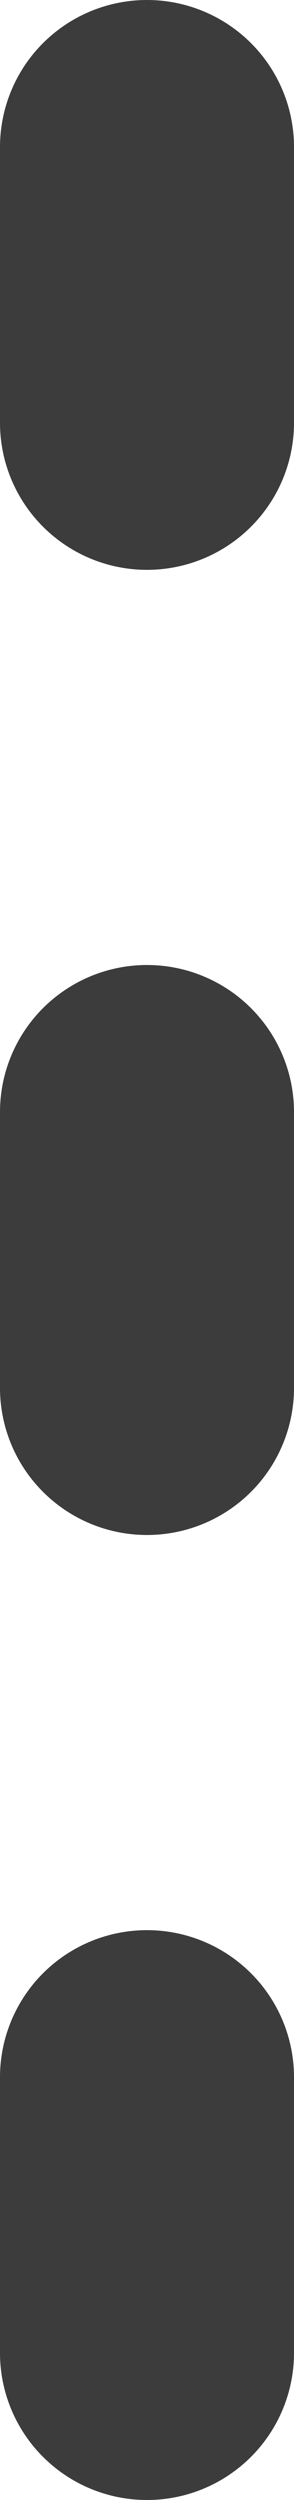 <svg width="2" height="17" viewBox="0 0 2 17" fill="none" xmlns="http://www.w3.org/2000/svg">
<path d="M1 9.438C1 9.438 1 9.018 1 8.5C1 7.982 1 7.562 1 7.562C1 7.562 1 7.982 1 8.5C1 9.018 1 9.438 1 9.438Z" stroke="#3C3C3C" stroke-width="2" stroke-linecap="round" stroke-linejoin="round"/>
<path d="M1 2.875C1 2.875 1 2.455 1 1.938C1 1.42 1 1 1 1C1 1 1 1.42 1 1.938C1 2.455 1 2.875 1 2.875Z" stroke="#3C3C3C" stroke-width="2" stroke-linecap="round" stroke-linejoin="round"/>
<path d="M1 16C1 16 1 15.58 1 15.062C1 14.545 1 14.125 1 14.125C1 14.125 1 14.545 1 15.062C1 15.58 1 16 1 16Z" stroke="#3C3C3C" stroke-width="2" stroke-linecap="round" stroke-linejoin="round"/>
</svg>
